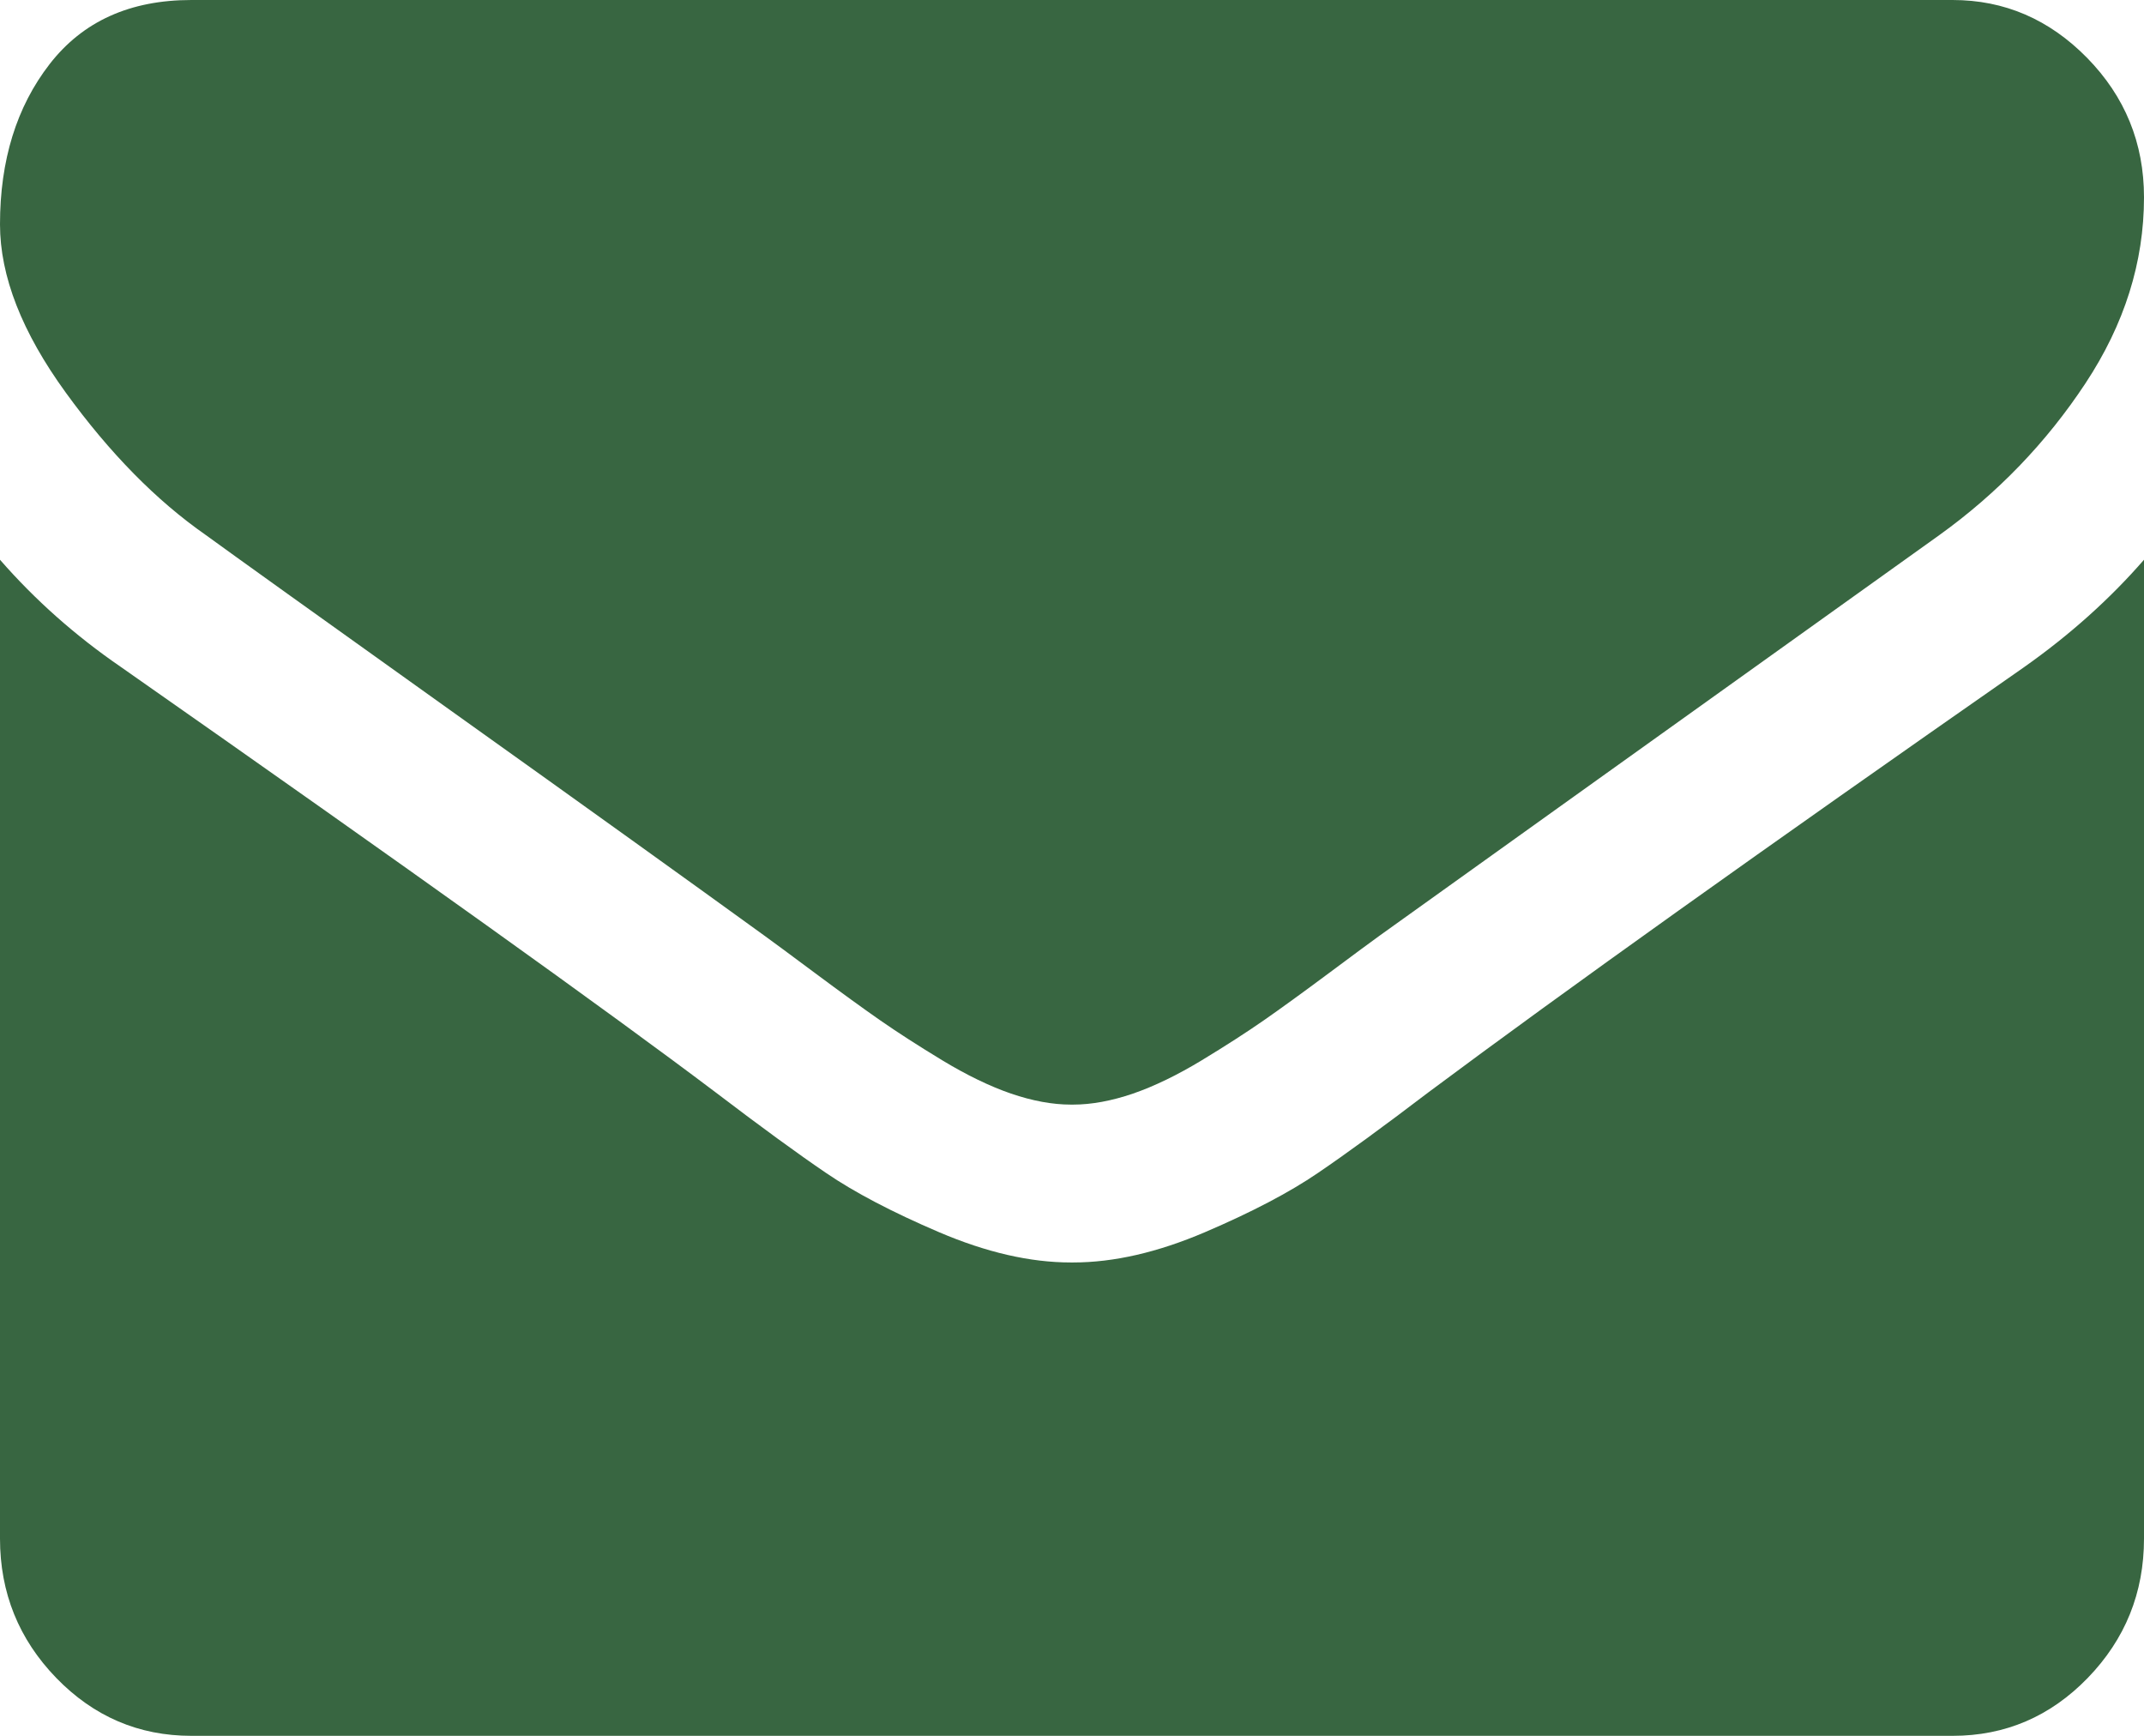 ﻿<?xml version="1.0" encoding="utf-8"?>
<svg version="1.1" xmlns:xlink="http://www.w3.org/1999/xlink" width="21px" height="17px" xmlns="http://www.w3.org/2000/svg">
  <defs>
    <pattern id="BGPattern" patternUnits="userSpaceOnUse" alignment="0 0" imageRepeat="None" />
    <mask fill="white" id="Clip4">
      <path d="M 19.828 6.532  C 20.273 6.218  20.664 5.868  21 5.482  L 21 15.068  C 21 15.599  20.816 16.054  20.449 16.433  C 20.082 16.811  19.641 17  19.125 17  L 1.875 17  C 1.359 17  0.918 16.811  0.551 16.433  C 0.184 16.054  0 15.599  0 15.068  L 0 5.482  C 0.344 5.876  0.738 6.226  1.184 6.532  C 4.012 8.512  5.953 9.901  7.008 10.697  C 7.453 11.036  7.814 11.299  8.092 11.488  C 8.369 11.677  8.738 11.871  9.199 12.068  C 9.66 12.265  10.09 12.364  10.488 12.364  L 10.5 12.364  L 10.512 12.364  C 10.91 12.364  11.34 12.265  11.801 12.068  C 12.262 11.871  12.631 11.677  12.908 11.488  C 13.186 11.299  13.547 11.036  13.992 10.697  C 15.32 9.707  17.266 8.319  19.828 6.532  Z M 20.443 0.567  C 20.814 0.946  21 1.401  21 1.932  C 21 2.568  20.809 3.175  20.426 3.755  C 20.043 4.335  19.566 4.83  18.996 5.24  C 16.059 7.341  14.23 8.649  13.512 9.164  C 13.434 9.22  13.268 9.343  13.014 9.532  C 12.76 9.721  12.549 9.874  12.381 9.991  C 12.213 10.108  12.01 10.239  11.771 10.384  C 11.533 10.528  11.309 10.637  11.098 10.71  C 10.887 10.782  10.691 10.818  10.512 10.818  L 10.5 10.818  L 10.488 10.818  C 10.309 10.818  10.113 10.782  9.902 10.71  C 9.691 10.637  9.467 10.528  9.229 10.384  C 8.99 10.239  8.787 10.108  8.619 9.991  C 8.451 9.874  8.24 9.721  7.986 9.532  C 7.732 9.343  7.566 9.22  7.488 9.164  C 6.777 8.649  5.754 7.914  4.418 6.961  C 3.082 6.007  2.281 5.433  2.016 5.24  C 1.531 4.902  1.074 4.437  0.645 3.846  C 0.215 3.254  0 2.705  0 2.197  C 0 1.57  0.162 1.046  0.486 0.628  C 0.811 0.209  1.273 0  1.875 0  L 19.125 0  C 19.633 0  20.072 0.189  20.443 0.567  Z " fill-rule="evenodd" />
    </mask>
  </defs>
  <g transform="matrix(1 0 0 1 -50 -2004 )">
    <path d="M 19.828 6.532  C 20.273 6.218  20.664 5.868  21 5.482  L 21 15.068  C 21 15.599  20.816 16.054  20.449 16.433  C 20.082 16.811  19.641 17  19.125 17  L 1.875 17  C 1.359 17  0.918 16.811  0.551 16.433  C 0.184 16.054  0 15.599  0 15.068  L 0 5.482  C 0.344 5.876  0.738 6.226  1.184 6.532  C 4.012 8.512  5.953 9.901  7.008 10.697  C 7.453 11.036  7.814 11.299  8.092 11.488  C 8.369 11.677  8.738 11.871  9.199 12.068  C 9.66 12.265  10.09 12.364  10.488 12.364  L 10.5 12.364  L 10.512 12.364  C 10.91 12.364  11.34 12.265  11.801 12.068  C 12.262 11.871  12.631 11.677  12.908 11.488  C 13.186 11.299  13.547 11.036  13.992 10.697  C 15.32 9.707  17.266 8.319  19.828 6.532  Z M 20.443 0.567  C 20.814 0.946  21 1.401  21 1.932  C 21 2.568  20.809 3.175  20.426 3.755  C 20.043 4.335  19.566 4.83  18.996 5.24  C 16.059 7.341  14.23 8.649  13.512 9.164  C 13.434 9.22  13.268 9.343  13.014 9.532  C 12.76 9.721  12.549 9.874  12.381 9.991  C 12.213 10.108  12.01 10.239  11.771 10.384  C 11.533 10.528  11.309 10.637  11.098 10.71  C 10.887 10.782  10.691 10.818  10.512 10.818  L 10.5 10.818  L 10.488 10.818  C 10.309 10.818  10.113 10.782  9.902 10.71  C 9.691 10.637  9.467 10.528  9.229 10.384  C 8.99 10.239  8.787 10.108  8.619 9.991  C 8.451 9.874  8.24 9.721  7.986 9.532  C 7.732 9.343  7.566 9.22  7.488 9.164  C 6.777 8.649  5.754 7.914  4.418 6.961  C 3.082 6.007  2.281 5.433  2.016 5.24  C 1.531 4.902  1.074 4.437  0.645 3.846  C 0.215 3.254  0 2.705  0 2.197  C 0 1.57  0.162 1.046  0.486 0.628  C 0.811 0.209  1.273 0  1.875 0  L 19.125 0  C 19.633 0  20.072 0.189  20.443 0.567  Z " fill-rule="nonzero" fill="rgba(56, 102, 65, 1)" stroke="none" transform="matrix(1 0 0 1 50 2004 )" class="fill" />
    <path d="M 19.828 6.532  C 20.273 6.218  20.664 5.868  21 5.482  L 21 15.068  C 21 15.599  20.816 16.054  20.449 16.433  C 20.082 16.811  19.641 17  19.125 17  L 1.875 17  C 1.359 17  0.918 16.811  0.551 16.433  C 0.184 16.054  0 15.599  0 15.068  L 0 5.482  C 0.344 5.876  0.738 6.226  1.184 6.532  C 4.012 8.512  5.953 9.901  7.008 10.697  C 7.453 11.036  7.814 11.299  8.092 11.488  C 8.369 11.677  8.738 11.871  9.199 12.068  C 9.66 12.265  10.09 12.364  10.488 12.364  L 10.5 12.364  L 10.512 12.364  C 10.91 12.364  11.34 12.265  11.801 12.068  C 12.262 11.871  12.631 11.677  12.908 11.488  C 13.186 11.299  13.547 11.036  13.992 10.697  C 15.32 9.707  17.266 8.319  19.828 6.532  Z " stroke-width="0" stroke-dasharray="0" stroke="rgba(255, 255, 255, 0)" fill="none" transform="matrix(1 0 0 1 50 2004 )" class="stroke" mask="url(#Clip4)" />
    <path d="M 20.443 0.567  C 20.814 0.946  21 1.401  21 1.932  C 21 2.568  20.809 3.175  20.426 3.755  C 20.043 4.335  19.566 4.83  18.996 5.24  C 16.059 7.341  14.23 8.649  13.512 9.164  C 13.434 9.22  13.268 9.343  13.014 9.532  C 12.76 9.721  12.549 9.874  12.381 9.991  C 12.213 10.108  12.01 10.239  11.771 10.384  C 11.533 10.528  11.309 10.637  11.098 10.71  C 10.887 10.782  10.691 10.818  10.512 10.818  L 10.5 10.818  L 10.488 10.818  C 10.309 10.818  10.113 10.782  9.902 10.71  C 9.691 10.637  9.467 10.528  9.229 10.384  C 8.99 10.239  8.787 10.108  8.619 9.991  C 8.451 9.874  8.24 9.721  7.986 9.532  C 7.732 9.343  7.566 9.22  7.488 9.164  C 6.777 8.649  5.754 7.914  4.418 6.961  C 3.082 6.007  2.281 5.433  2.016 5.24  C 1.531 4.902  1.074 4.437  0.645 3.846  C 0.215 3.254  0 2.705  0 2.197  C 0 1.57  0.162 1.046  0.486 0.628  C 0.811 0.209  1.273 0  1.875 0  L 19.125 0  C 19.633 0  20.072 0.189  20.443 0.567  Z " stroke-width="0" stroke-dasharray="0" stroke="rgba(255, 255, 255, 0)" fill="none" transform="matrix(1 0 0 1 50 2004 )" class="stroke" mask="url(#Clip4)" />
  </g>
</svg>